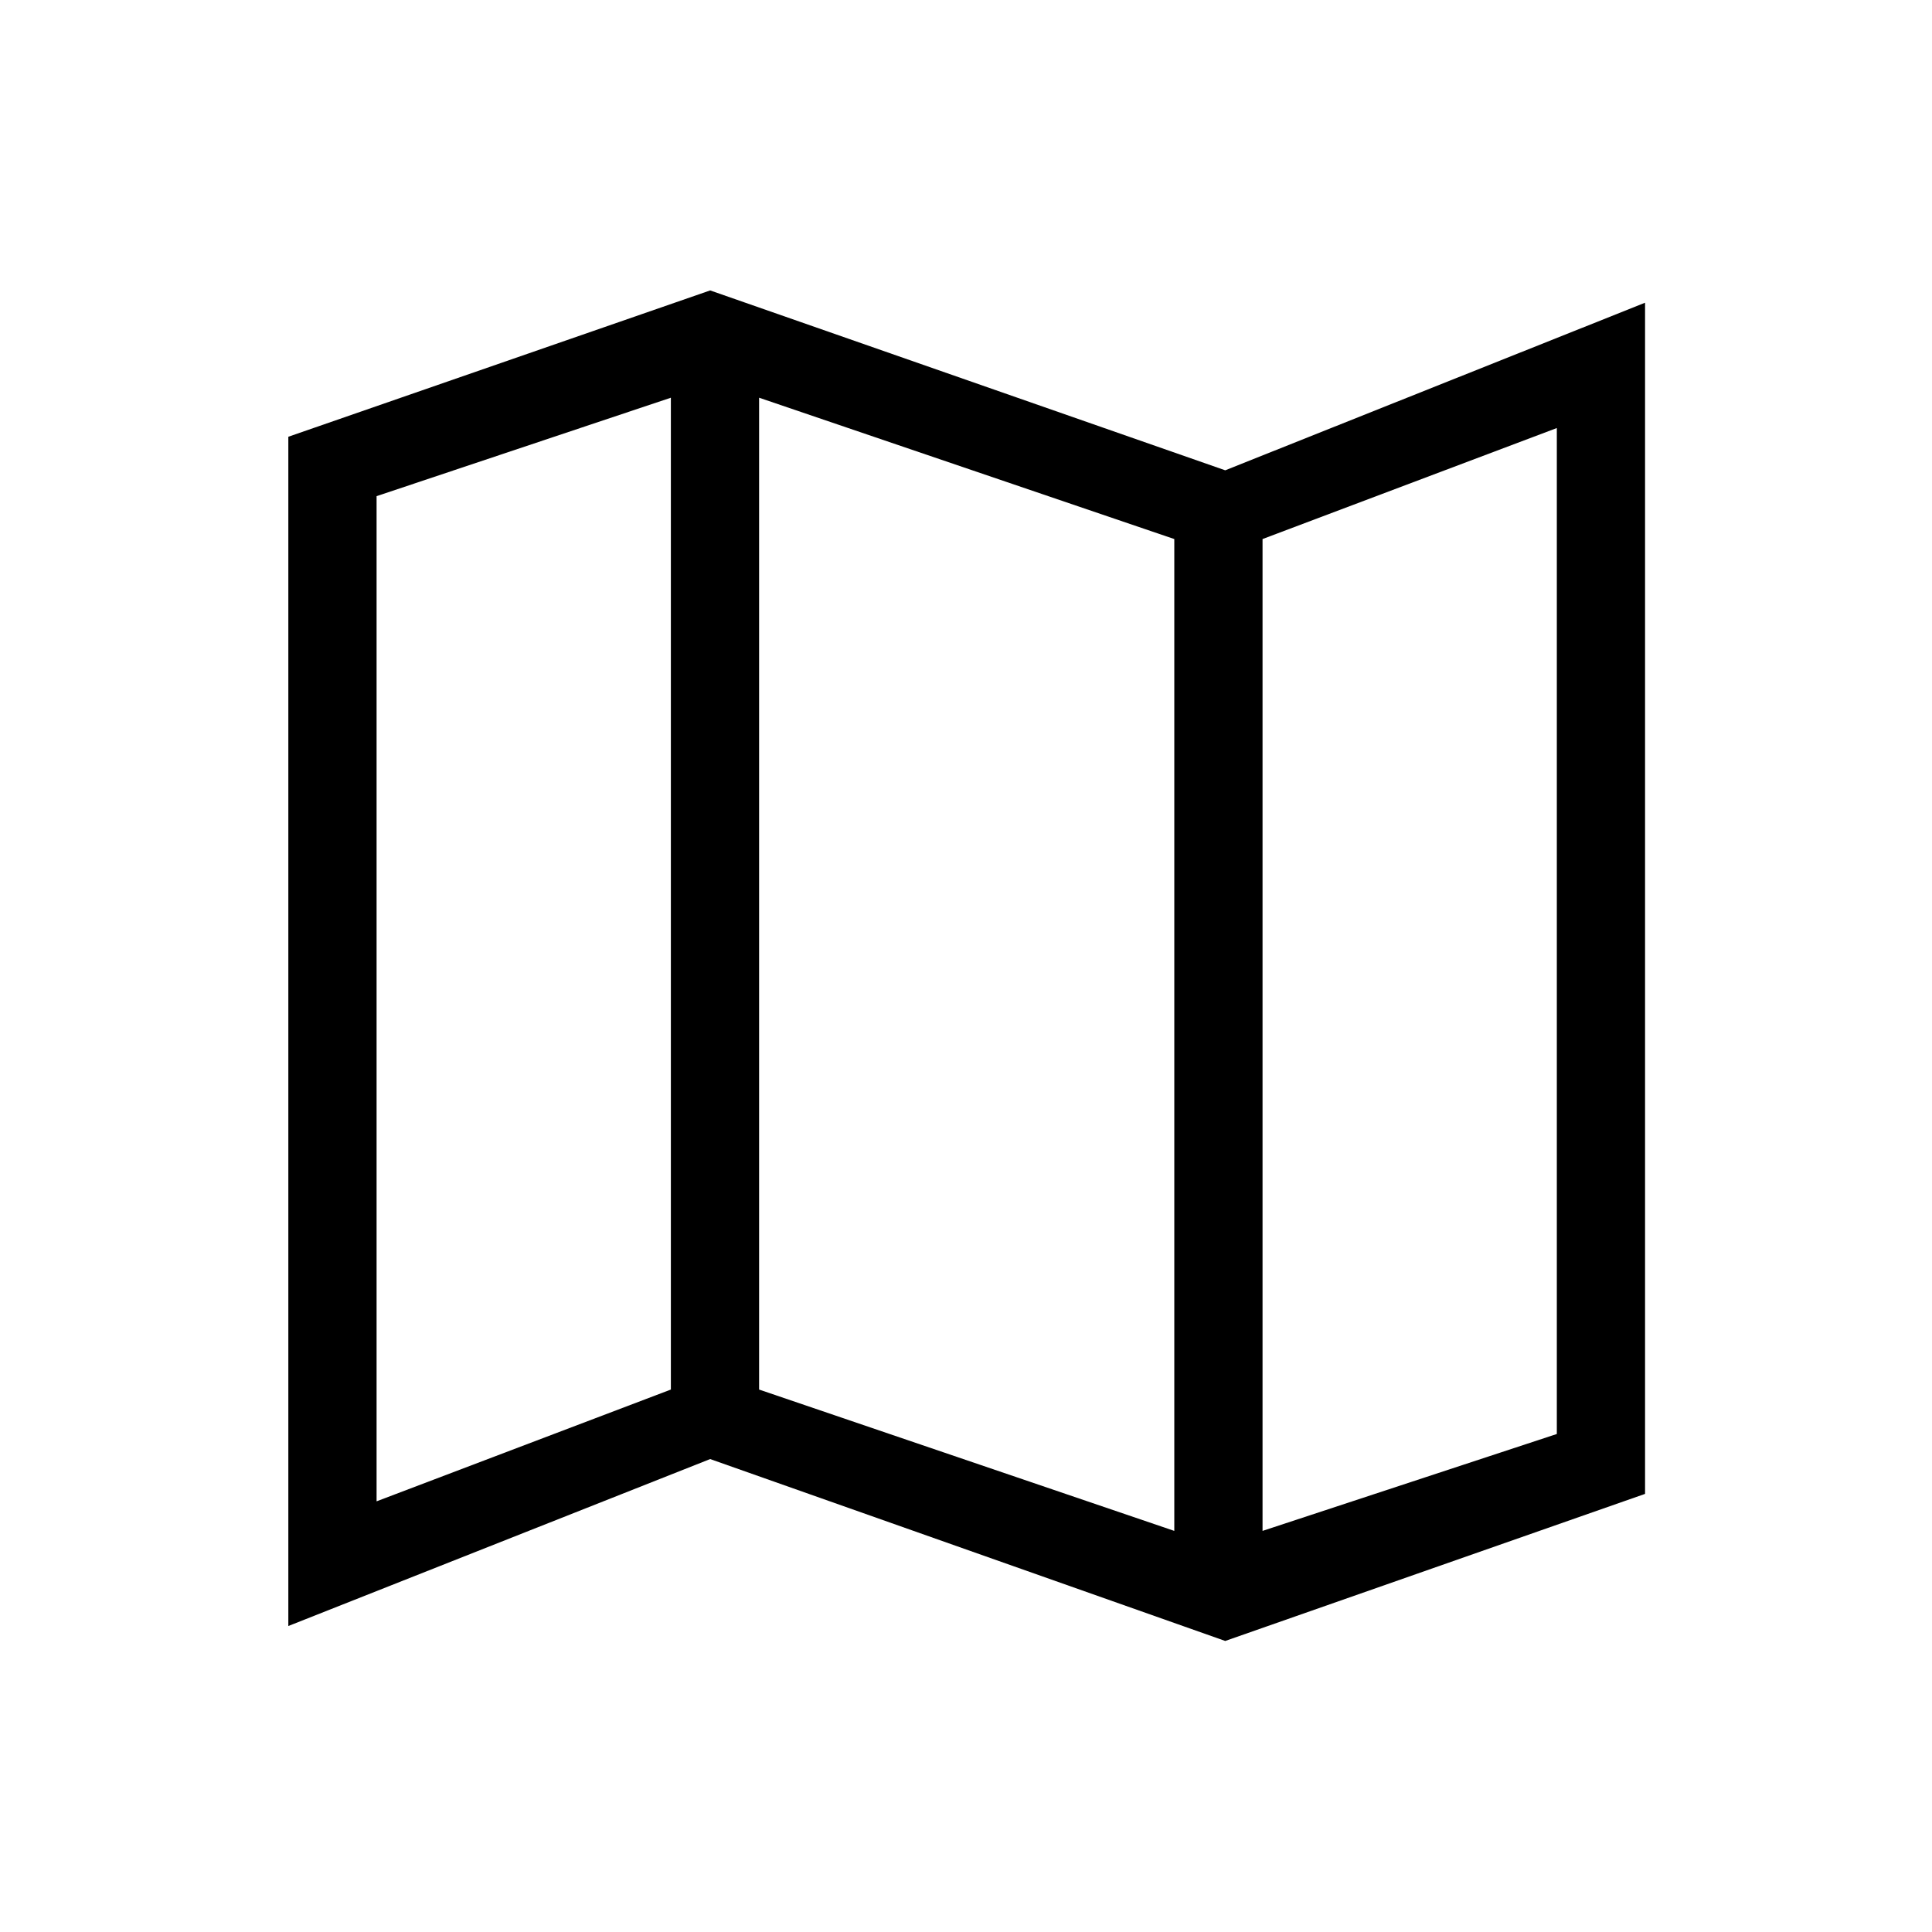 <svg xmlns="http://www.w3.org/2000/svg" height="48" viewBox="0 -960 960 960" width="48"><path d="M608.81-144.62 352.88-235l-209.61 82.96v-590.94l209.61-72.71 255.93 89.38 208.61-83.27v591.88l-208.61 73.08Zm-25.31-54.69v-492.84l-206.31-70.23v492.84l206.31 70.23Zm43.85 0 146.23-48.15v-499.85l-146.23 55.16v492.84ZM187.12-214l146.23-55.54v-492.84l-146.23 48.92V-214Zm440.23-478.15v492.84-492.84Zm-294-70.23v492.84-492.84Z"/></svg>